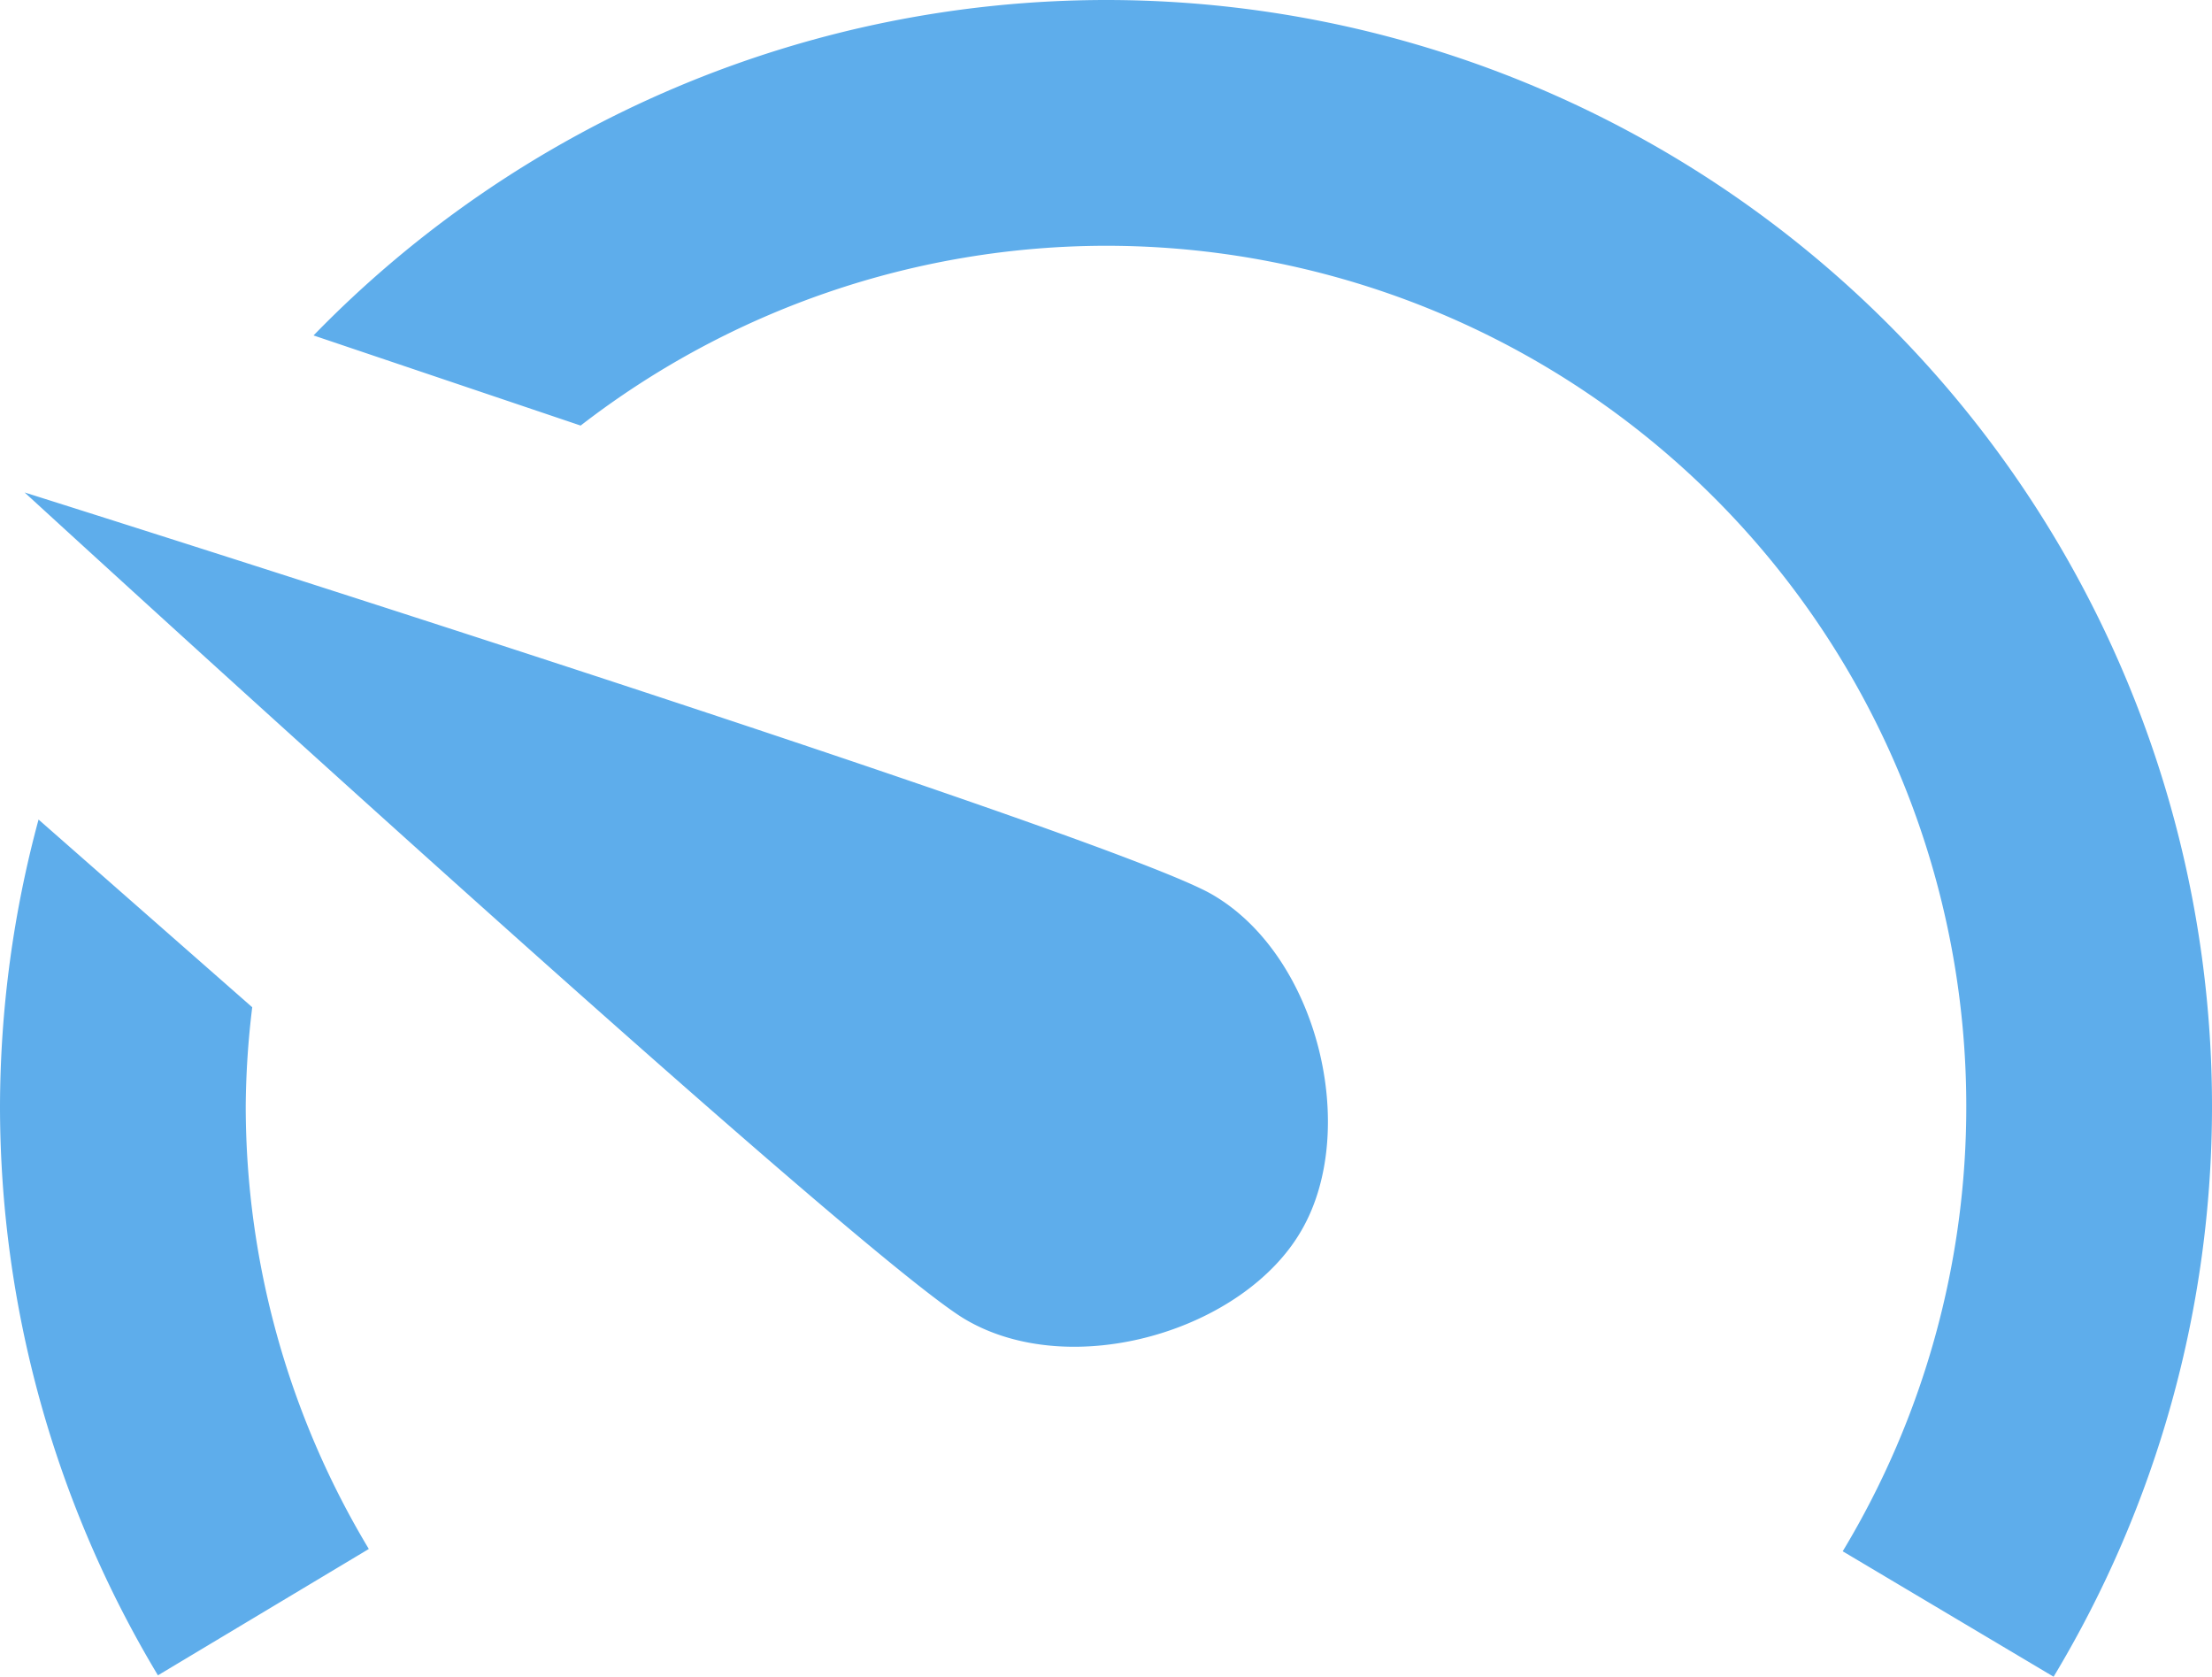 <?xml version="1.0" encoding="UTF-8" standalone="no"?>
<!-- Created with Inkscape (http://www.inkscape.org/) -->

<svg
        width="4.762mm"
        height="3.609mm"
        viewBox="0 0 4.762 3.609"
        version="1.1"
        id="svg5"
        xml:space="preserve"
        xmlns="http://www.w3.org/2000/svg"
><defs
     id="defs2" /><path
     id="path1689"
     style="display:inline;fill:#5eadeb;fill-opacity:1;stroke-width:0.572;stroke-linecap:round;stroke-linejoin:round"
     d="M 2.381,0 A 2.381,2.381 0 0 0 0.675,0.722 L 1.25,0.916 A 1.852,1.852 0 0 1 2.381,0.529 1.852,1.852 0 0 1 4.233,2.381 1.852,1.852 0 0 1 3.967,3.339 L 4.421,3.609 A 2.381,2.381 0 0 0 4.762,2.381 2.381,2.381 0 0 0 2.381,0 Z M 0.053,1.06 c 0,0 1.798,1.649 2.027,1.781 C 2.309,2.974 2.678,2.864 2.802,2.648 2.927,2.432 2.838,2.057 2.609,1.925 2.38,1.793 0.053,1.06 0.053,1.06 Z m 0.03,0.704 A 2.381,2.381 0 0 0 0,2.381 2.381,2.381 0 0 0 0.34,3.606 L 0.794,3.334 A 1.852,1.852 0 0 1 0.529,2.381 1.852,1.852 0 0 1 0.543,2.168 Z" /></svg>
